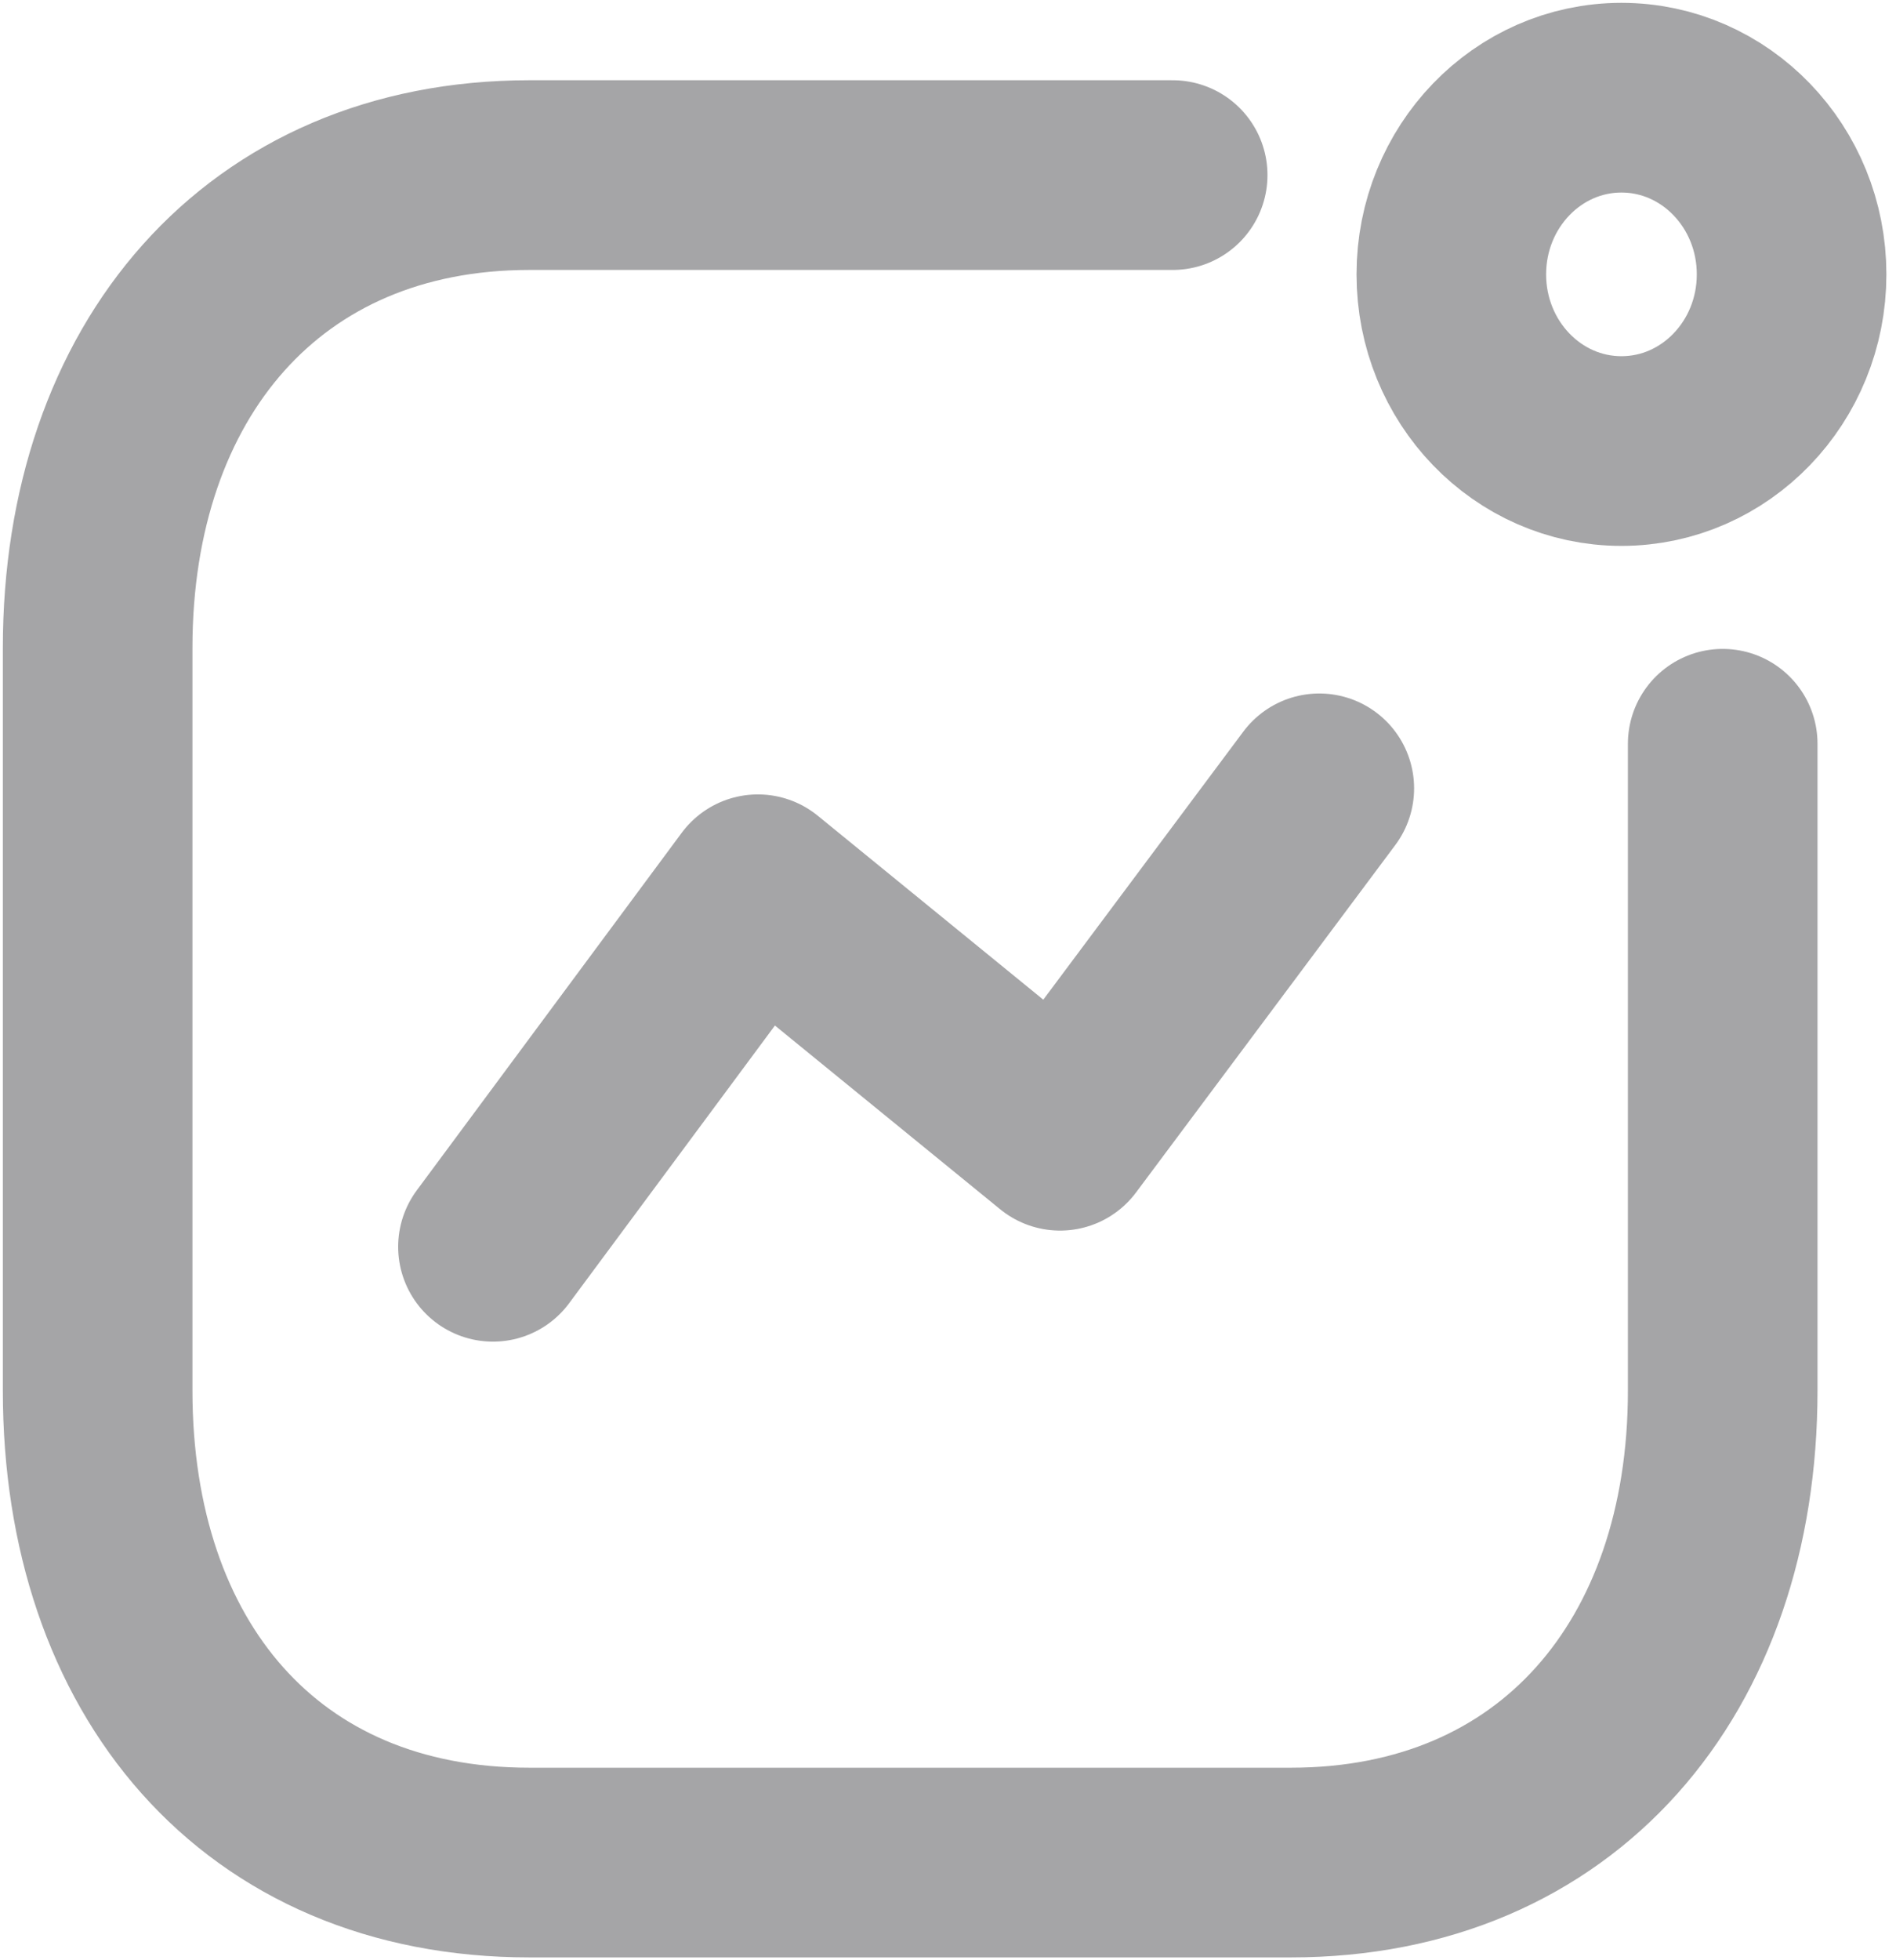 <svg width="30" height="31" viewBox="0 0 30 31" fill="none" xmlns="http://www.w3.org/2000/svg">
<path d="M7.8 19.717L11.992 14.063L16.773 17.961L20.875 12.467" stroke="#A5A5A7" stroke-width="3" stroke-linecap="round" stroke-linejoin="round"/>
<ellipse cx="25.656" cy="4.339" rx="2.692" ry="2.794" stroke="#A5A5A7" stroke-width="3" stroke-linecap="round" stroke-linejoin="round"/>
<path d="M18.555 2.769H8.377C4.16 2.769 1.545 5.869 1.545 10.245V21.992C1.545 26.368 4.109 29.455 8.377 29.455H20.426C24.643 29.455 27.258 26.368 27.258 21.992V11.762" stroke="#A5A5A7" stroke-width="3" stroke-linecap="round" stroke-linejoin="round"/>
</svg>
